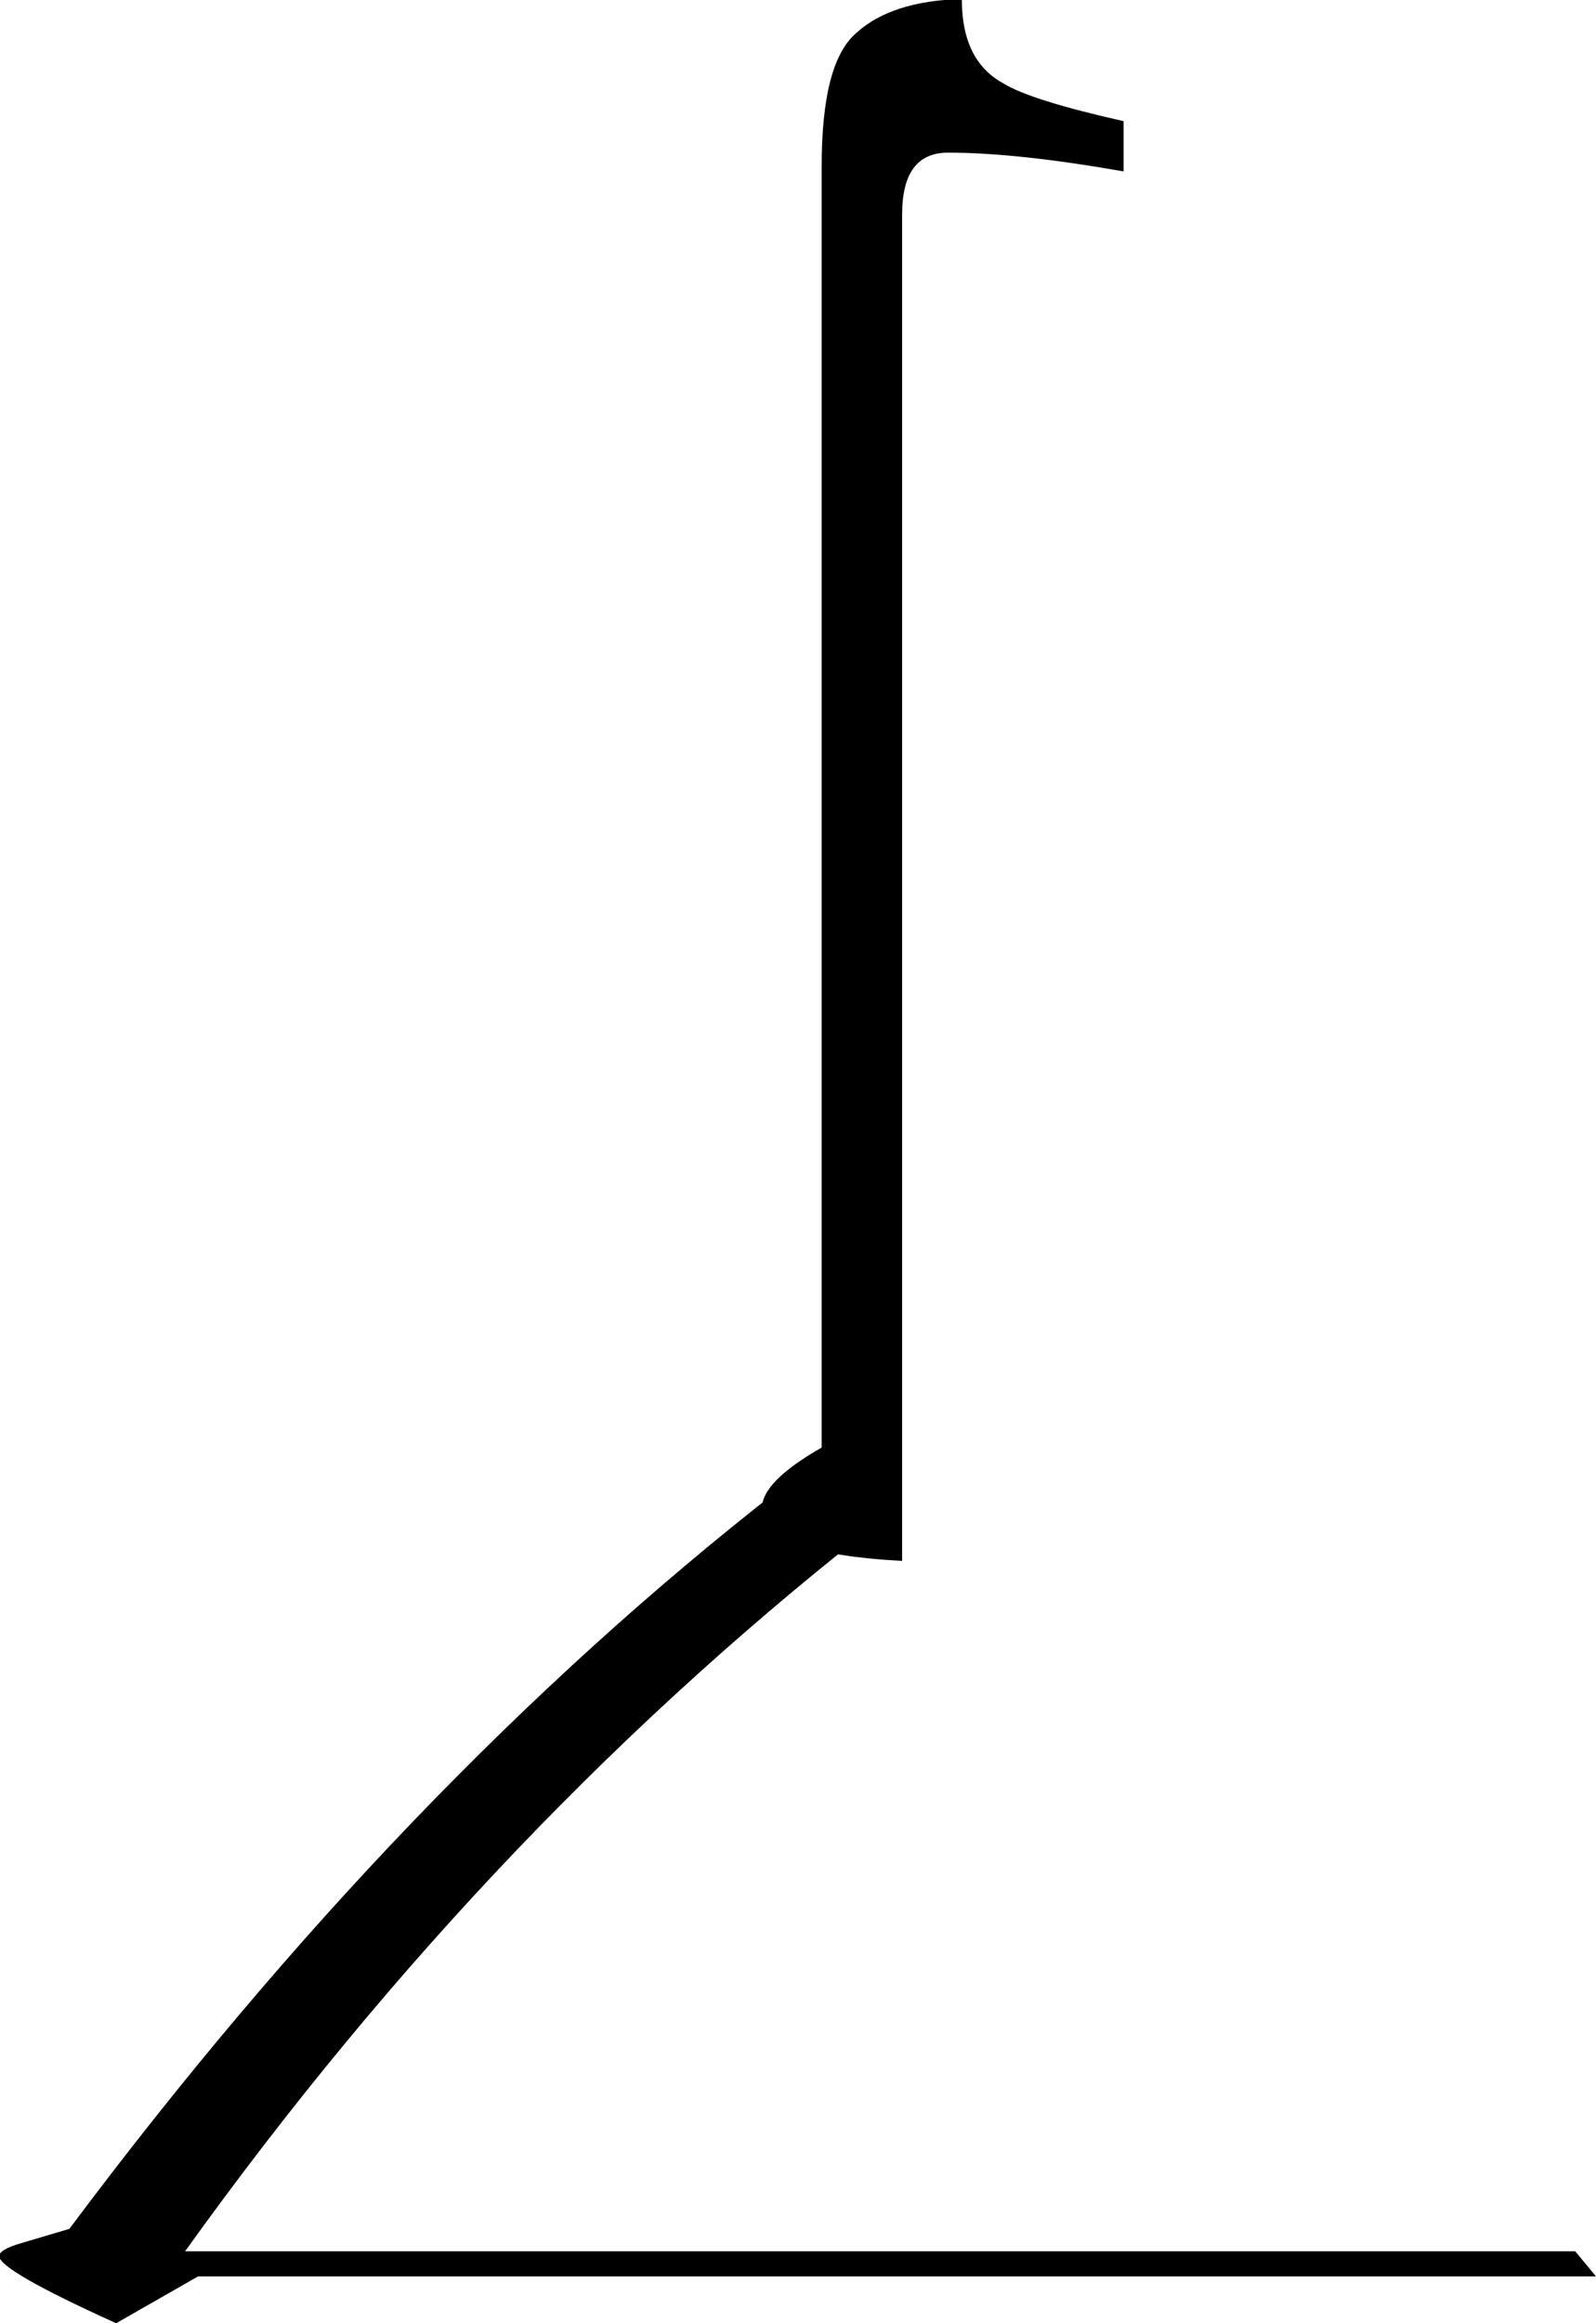 <svg viewBox="0,0 88.0,128.0" xmlns="http://www.w3.org/2000/svg">
  <g transform="scale(-1 -1) translate(-88.0 0) translate(0 -128.0)">
    <g transform="translate(0.0 0.0) ">
      <g transform="">
        <g transform=" scale(0.717 0.374)">
          <path d="
            M 1.6,10.6
            l -1.6,-3.7
            h 107.5
            l 6.3,-6.9
            c 6.0,5.2,9.0,8.5,9.0,9.9
            c 0.0,0.6,-0.6,1.3,-1.7,1.9
            l -3.7,2.1
            c -17.0,43.6,-35.2,80.0,-54.7,109.1
            l -8.4,-3.7
            C 74.5,89.4,92.6,53.1,108.5,10.6
            H 1.6
            Z"
          />
        </g>
        <g transform="translate(26.0 42.0) scale(0.477 0.694)">
          <path d="
            M 0.0,110.3
            c 8.3,1.0,15.0,1.5,20.4,1.5
            c 3.5,0.0,5.3,-1.6,5.3,-4.9
            V 0.0
            c 10.8,0.4,16.2,1.8,16.2,4.2
            c 0.0,1.4,-2.3,3.0,-6.9,4.8
            V 110.7
            c 0.0,5.5,-1.3,9.0,-4.0,10.6
            c -2.7,1.7,-6.8,2.6,-12.2,2.7
            c 0.0,-3.3,-1.6,-5.5,-4.8,-6.7
            c -2.1,-0.9,-6.8,-1.9,-13.9,-3.0
            V 110.3
            Z"
          />
        </g>
      </g>
    </g>
  </g>
</svg>